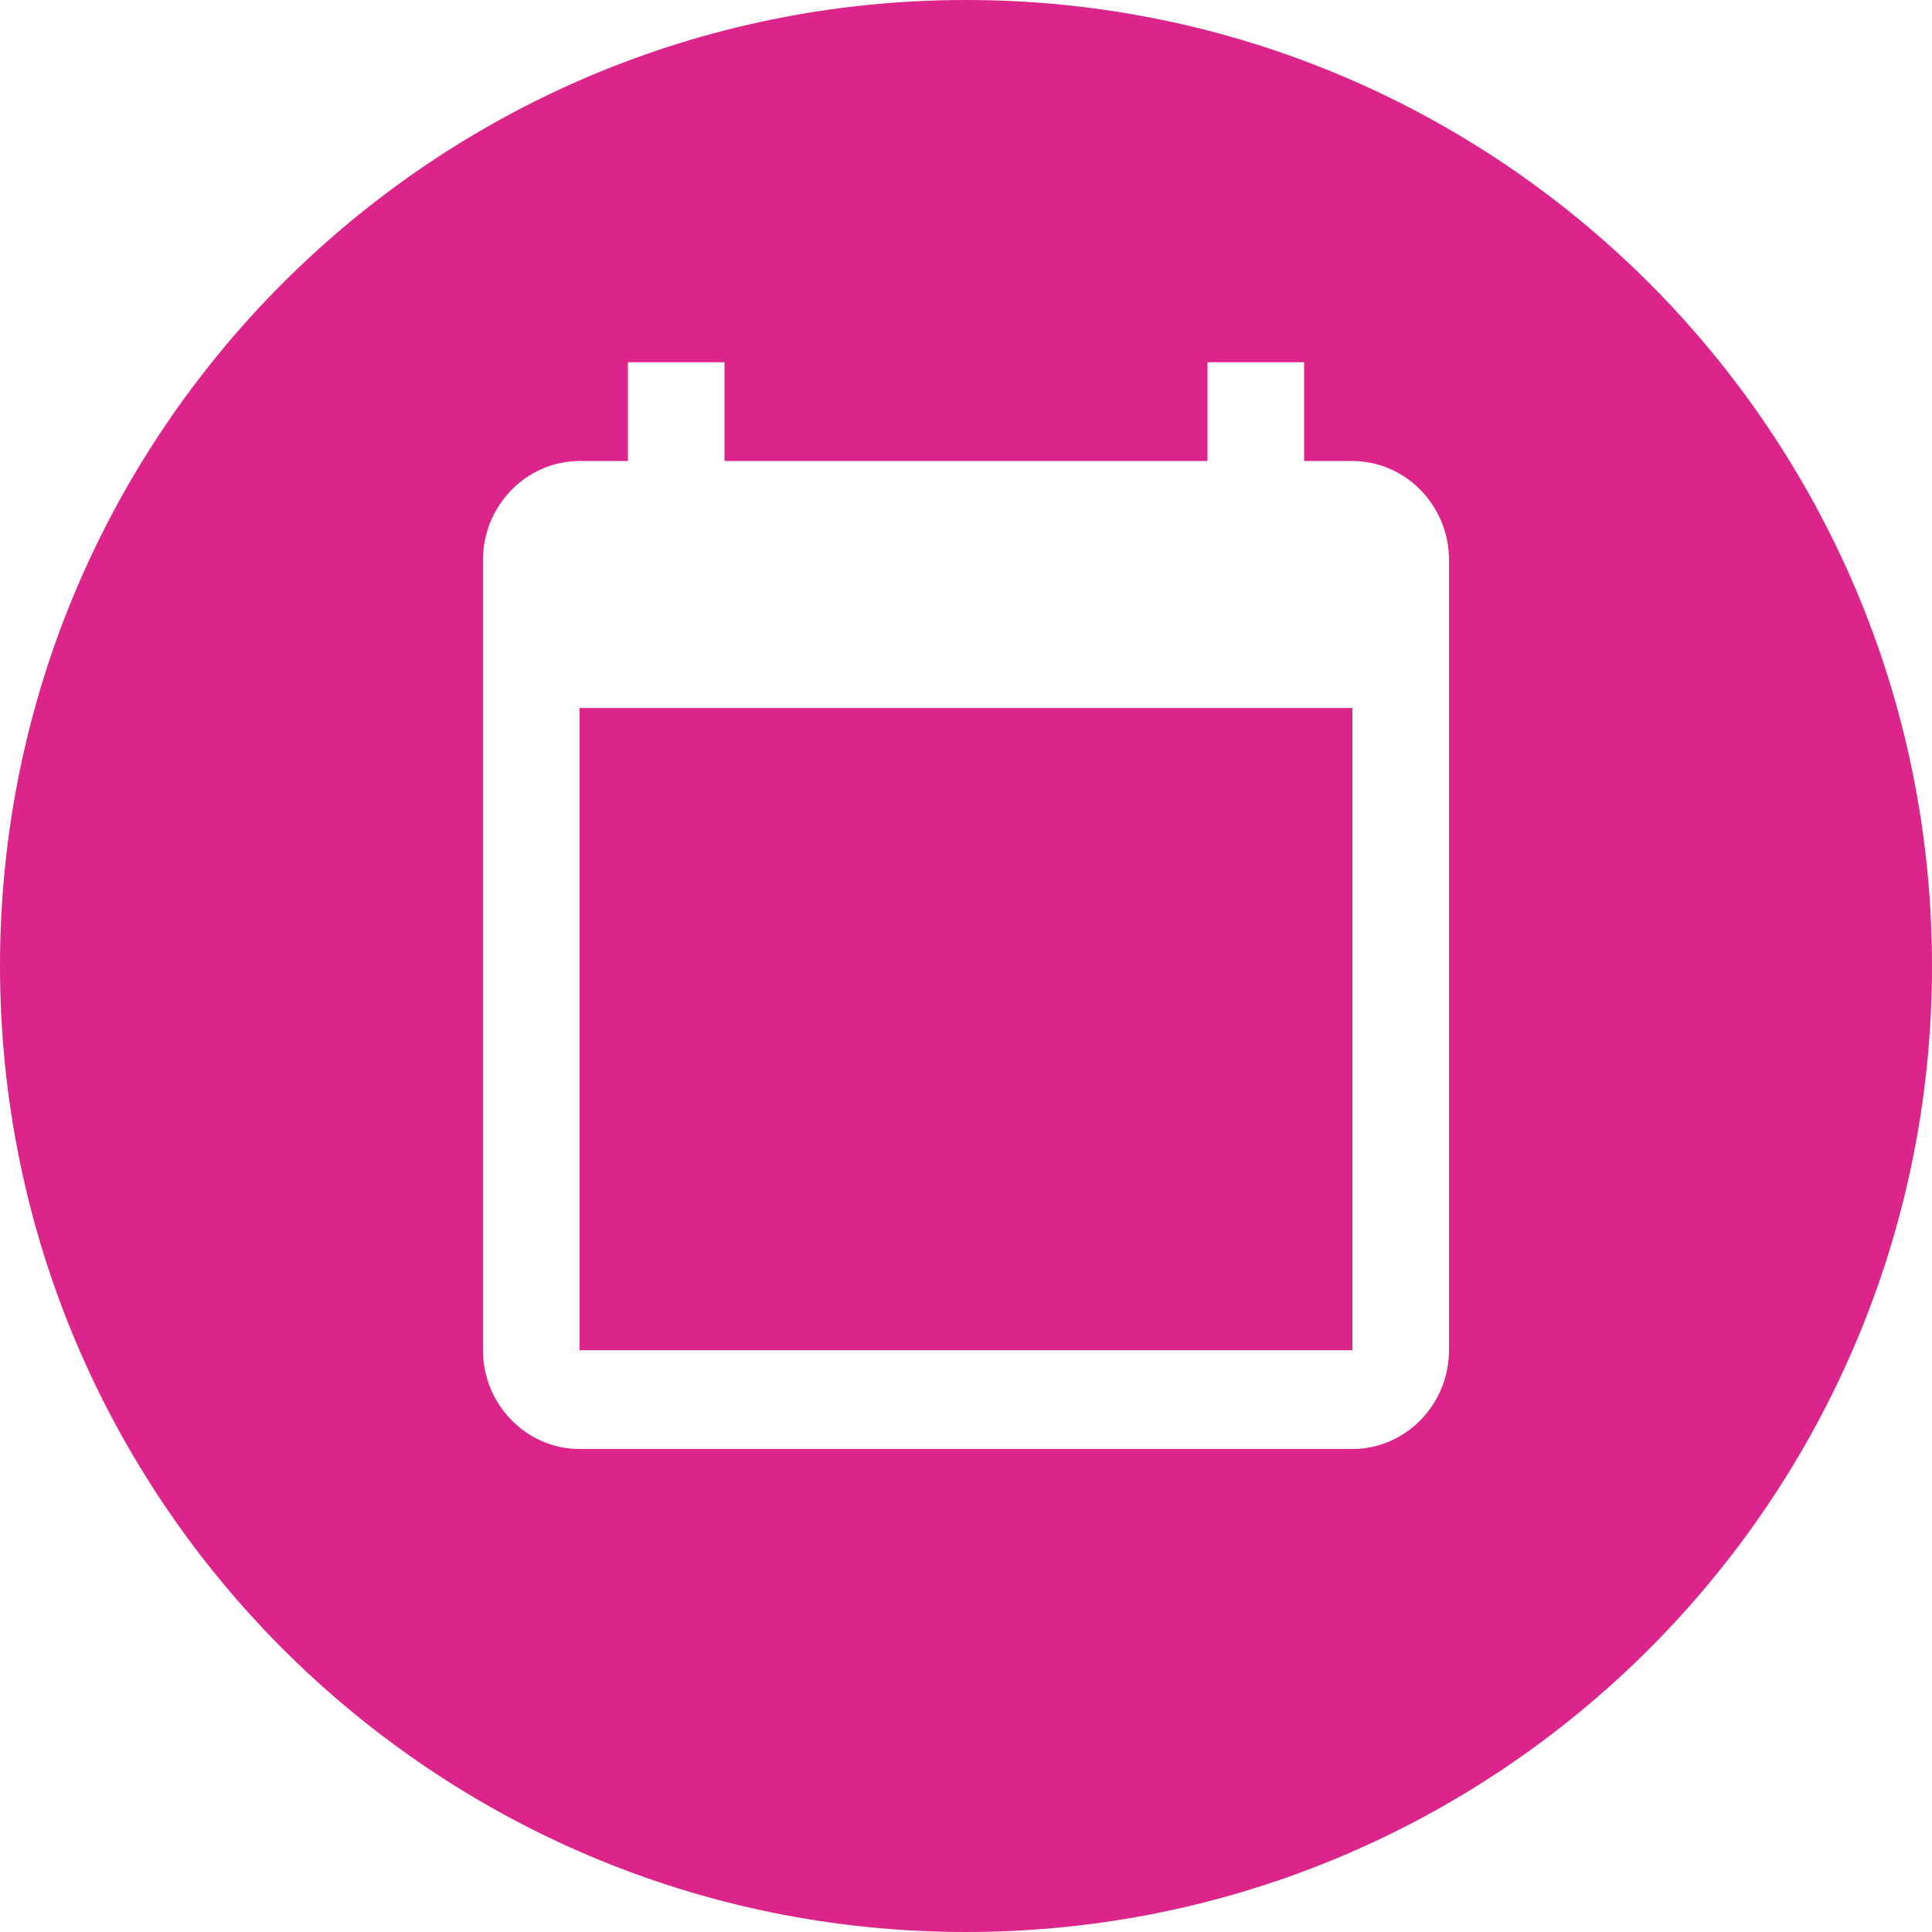 <svg xmlns="http://www.w3.org/2000/svg" width="24" height="24" viewBox="0 0 24 24">
    <g fill="none" fill-rule="evenodd">
        <g>
            <g>
                <g>
                    <path fill="#DB258A" d="M12 24c6.627 0 12-5.373 12-12S18.627 0 12 0 0 5.373 0 12s5.373 12 12 12zm4.8-18.273h-.6V4.5H15v1.227H9V4.5H7.8v1.227h-.6c-.66 0-1.2.553-1.2 1.228v9.818C6 17.448 6.54 18 7.2 18h9.6c.66 0 1.2-.552 1.2-1.227V6.955c0-.675-.54-1.228-1.2-1.228zm0 11.046H7.2V8.795h9.6v7.978z" transform="translate(-298 -170) translate(168 158) translate(130 12)"/>
                </g>
            </g>
        </g>
    </g>
</svg>
